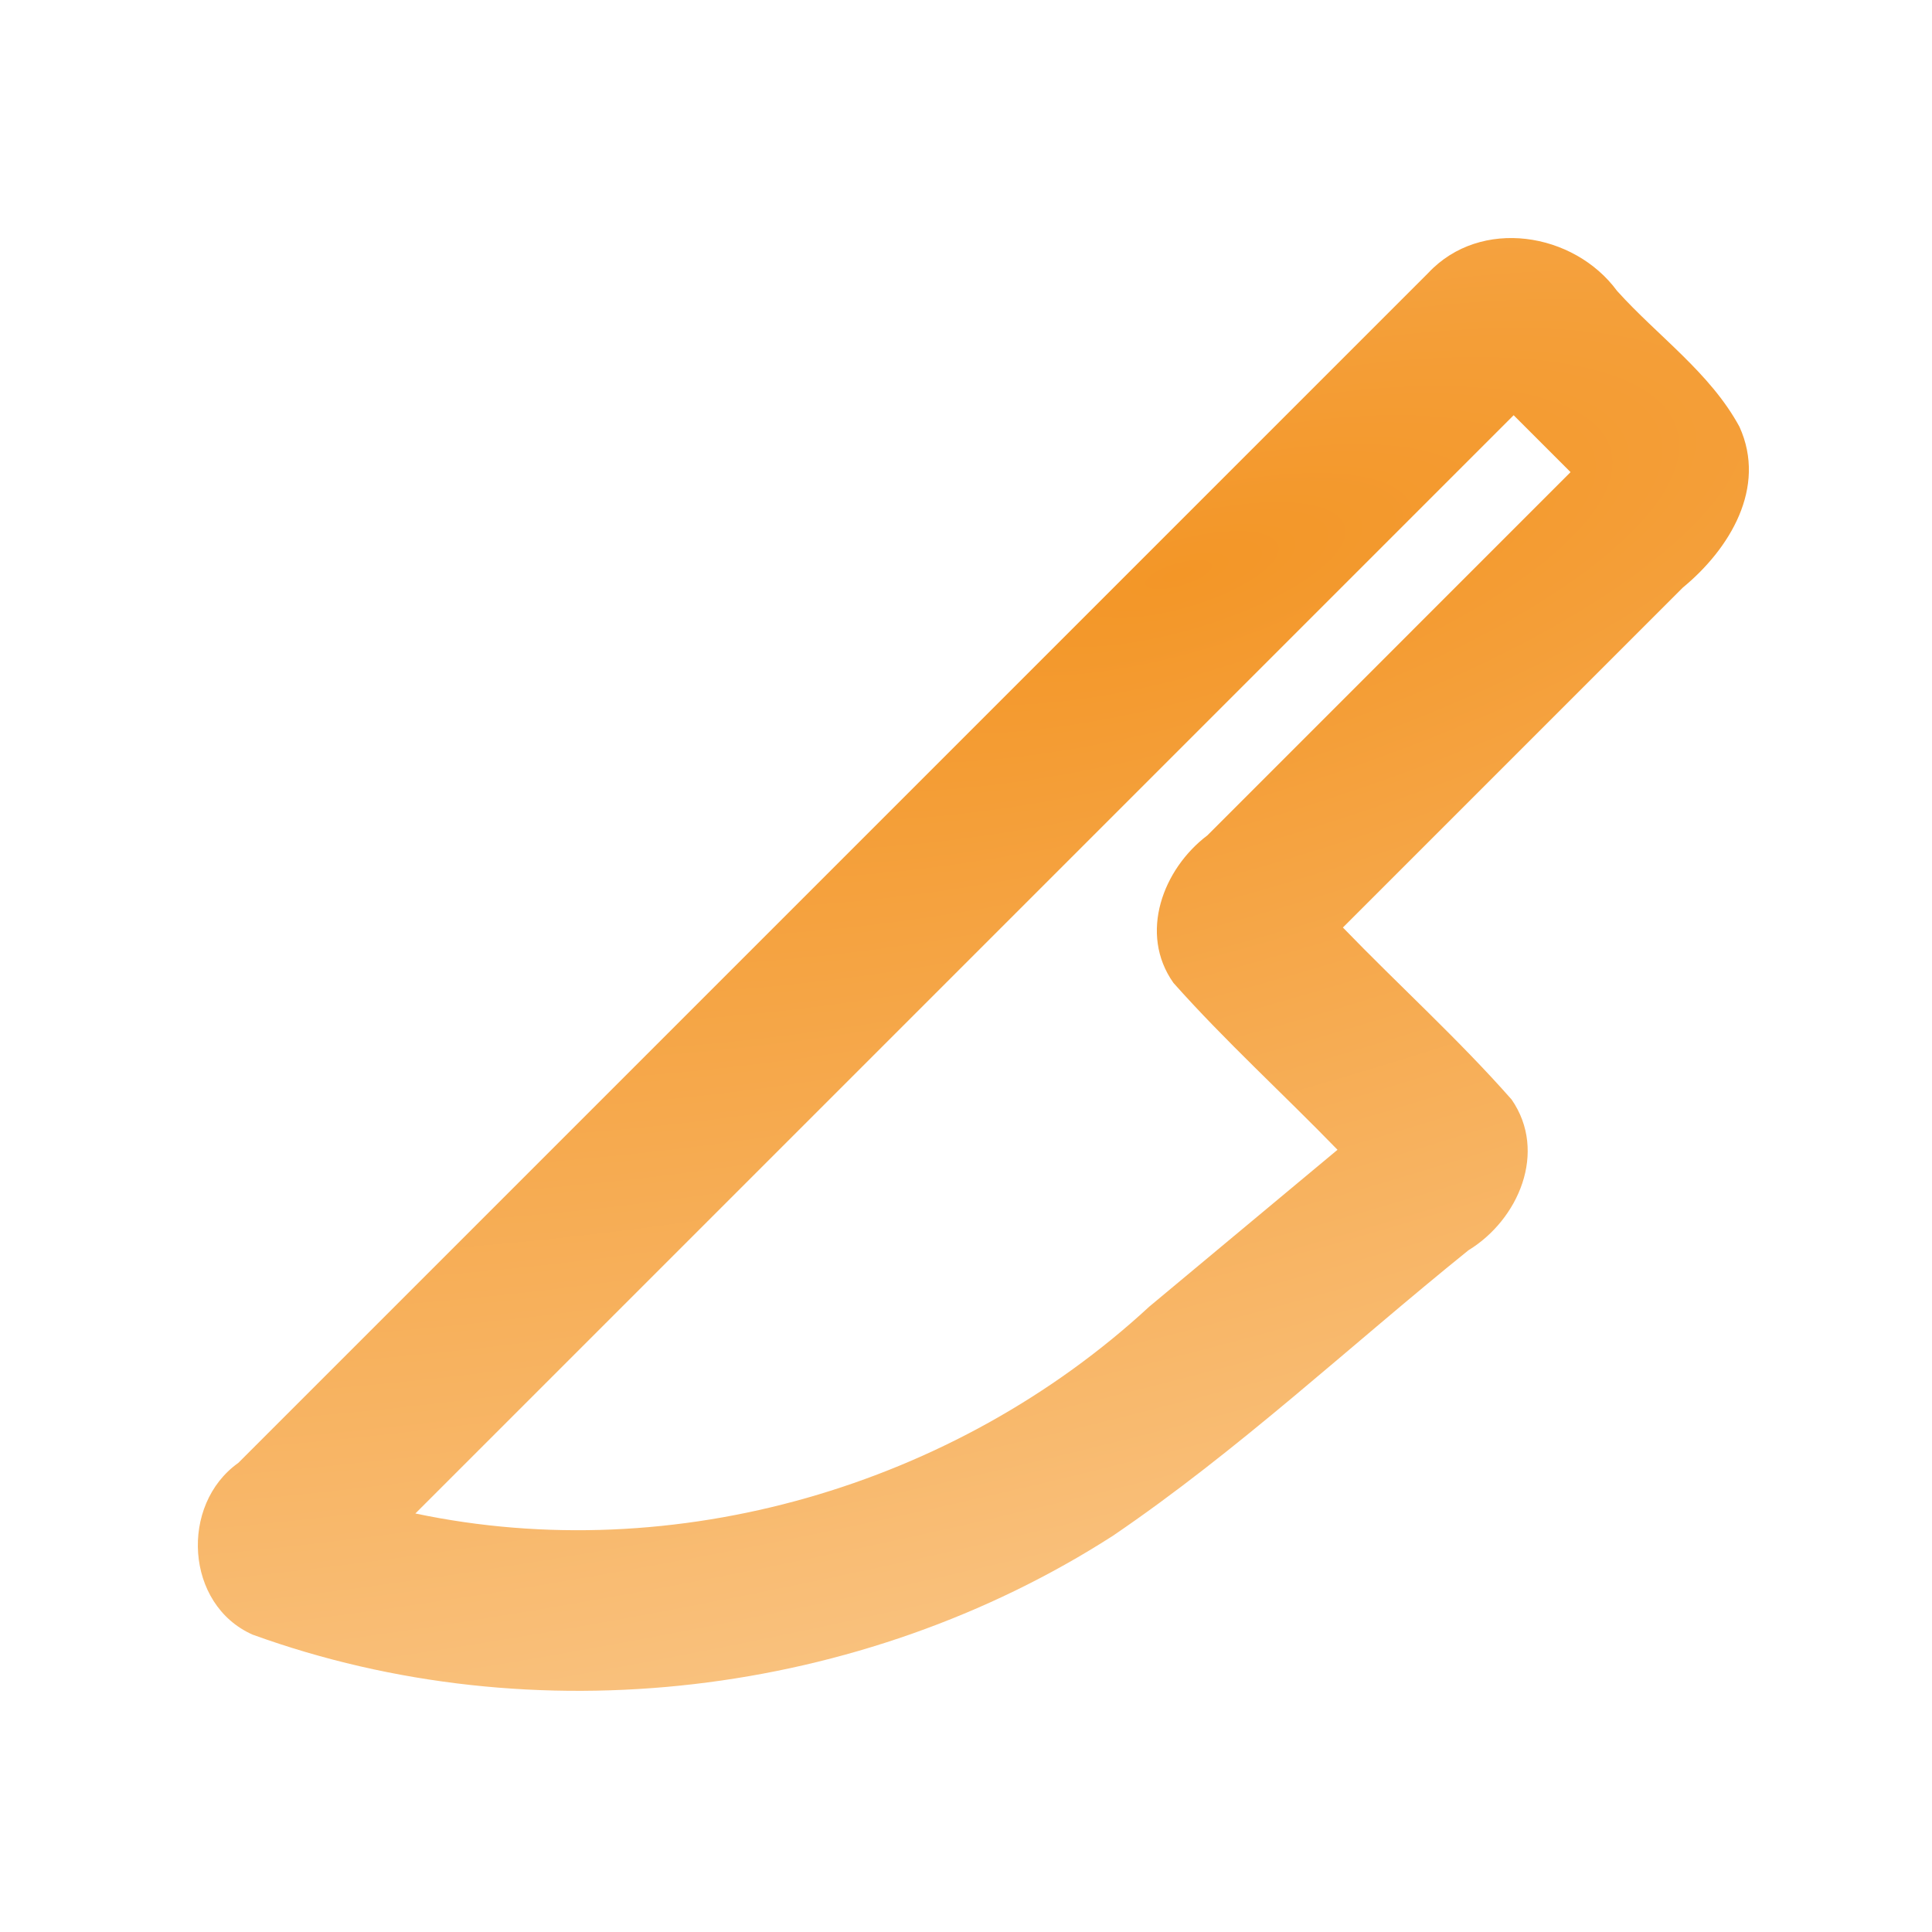 <svg xmlns="http://www.w3.org/2000/svg" xmlns:xlink="http://www.w3.org/1999/xlink" width="800" height="800" viewBox="0 0 24 24"><defs><radialGradient xlink:href="#a" id="b" cx="14.273" cy="11.048" r="9.634" fx="14.273" fy="11.048" gradientTransform="matrix(4.028 -1.172 .381 1.31 -47.057 9.39)" gradientUnits="userSpaceOnUse"/><linearGradient id="a"><stop offset="0" style="stop-color:#f39627;stop-opacity:1"/><stop offset="1" style="stop-color:#fac585;stop-opacity:1"/></linearGradient></defs><g fill="none" fill-rule="evenodd"><path d="M24 0v24H0V0h24ZM12.593 23.258l-.011.002-.071.035-.02.004-.014-.004-.071-.035c-.01-.004-.019-.001-.024.005l-.004.01-.017.428.005.02.01.013.104.074.015.004.012-.004.104-.074.012-.016.004-.017-.017-.427c-.002-.01-.009-.017-.017-.018Zm.265-.113-.013.002-.185.093-.01.01-.003.011.018.43.005.012.008.007.201.093c.012.004.023 0 .029-.008l.004-.014-.034-.614c-.003-.012-.01-.02-.02-.022Zm-.715.002a.023.023 0 0 0-.027.006l-.006.014-.034.614c0 .012.007.02.017.024l.015-.002.201-.093.01-.008.004-.011.017-.43-.003-.012-.01-.01-.184-.092Z"/><path fill="#09244b" d="M18.803 5.158 5.16 18.801c3.225.68 6.704-.34 9.116-2.569l2.339-1.949c-.674-.695-1.395-1.35-2.038-2.073-.434-.613-.13-1.416.422-1.833l4.511-4.512-.707-.707Zm-1.06-1.768c.649-.693 1.808-.507 2.345.224.506.562 1.156 1.016 1.52 1.687.345.758-.125 1.522-.703 1.998l-4.223 4.223c.693.717 1.438 1.39 2.096 2.137.449.65.085 1.493-.536 1.872-1.47 1.185-2.854 2.484-4.417 3.547-3.126 2.008-7.19 2.496-10.687 1.228-.838-.371-.907-1.615-.178-2.133L17.743 3.39Z" style="fill-opacity:1;fill:url(#b);stroke:none"/></g></svg>